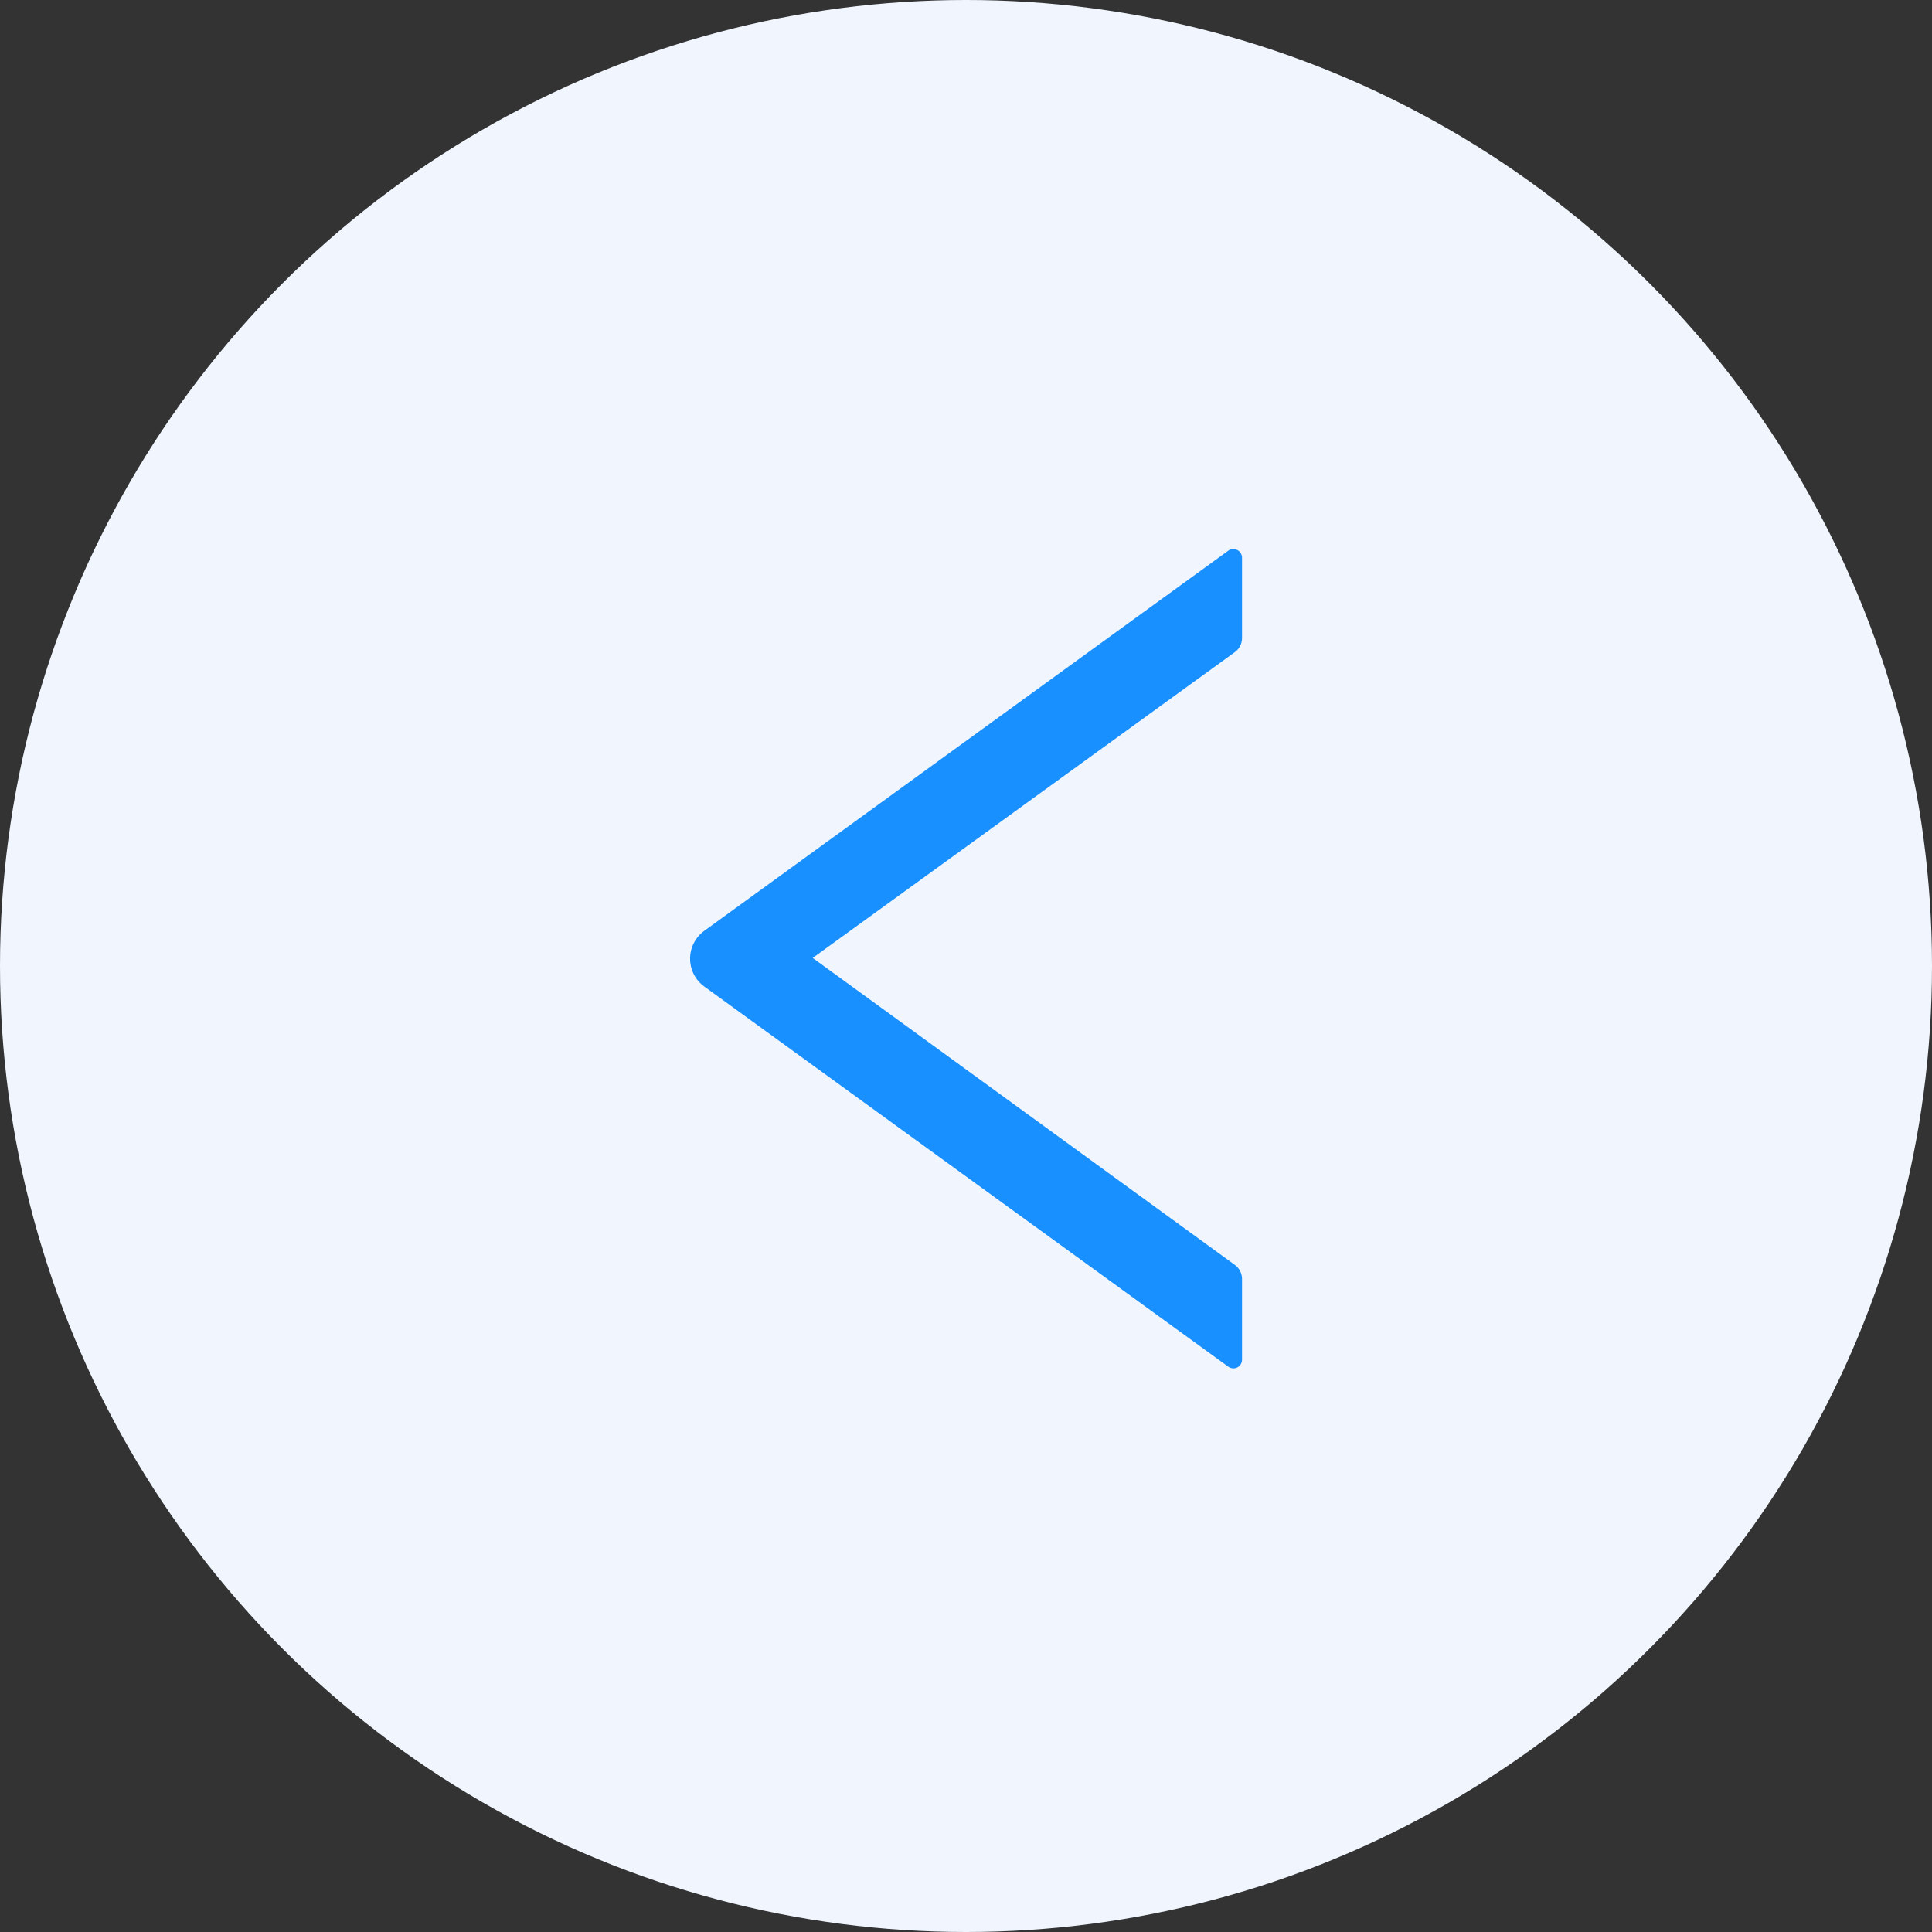 <svg width="48" height="48" viewBox="0 0 48 48" fill="none" xmlns="http://www.w3.org/2000/svg">
<rect x="0" y="0" width="48" height="48" fill="#333333" stroke="none"/>
<circle cx="24" cy="24" r="24" transform="rotate(-180 24 24)" fill="#F0F5FE"/>
<path d="M30.858 33.784C30.858 33.823 30.847 33.862 30.826 33.895C30.805 33.929 30.776 33.956 30.741 33.974C30.706 33.992 30.666 33.999 30.627 33.996C30.588 33.993 30.55 33.979 30.518 33.956L17.498 24.51C17.389 24.431 17.299 24.327 17.238 24.206C17.177 24.086 17.145 23.953 17.145 23.818C17.145 23.683 17.177 23.549 17.238 23.429C17.299 23.309 17.389 23.205 17.498 23.126L30.518 13.68C30.55 13.657 30.588 13.644 30.627 13.641C30.666 13.638 30.706 13.646 30.741 13.664C30.776 13.682 30.805 13.709 30.826 13.743C30.846 13.776 30.858 13.815 30.858 13.854L30.858 15.854C30.858 15.921 30.842 15.988 30.811 16.048C30.781 16.108 30.736 16.16 30.682 16.2L20.192 23.8L30.682 31.428C30.736 31.468 30.781 31.52 30.811 31.58C30.842 31.64 30.858 31.706 30.858 31.774L30.858 33.774L30.858 33.784Z" fill="#1890FF"/>
</svg>
